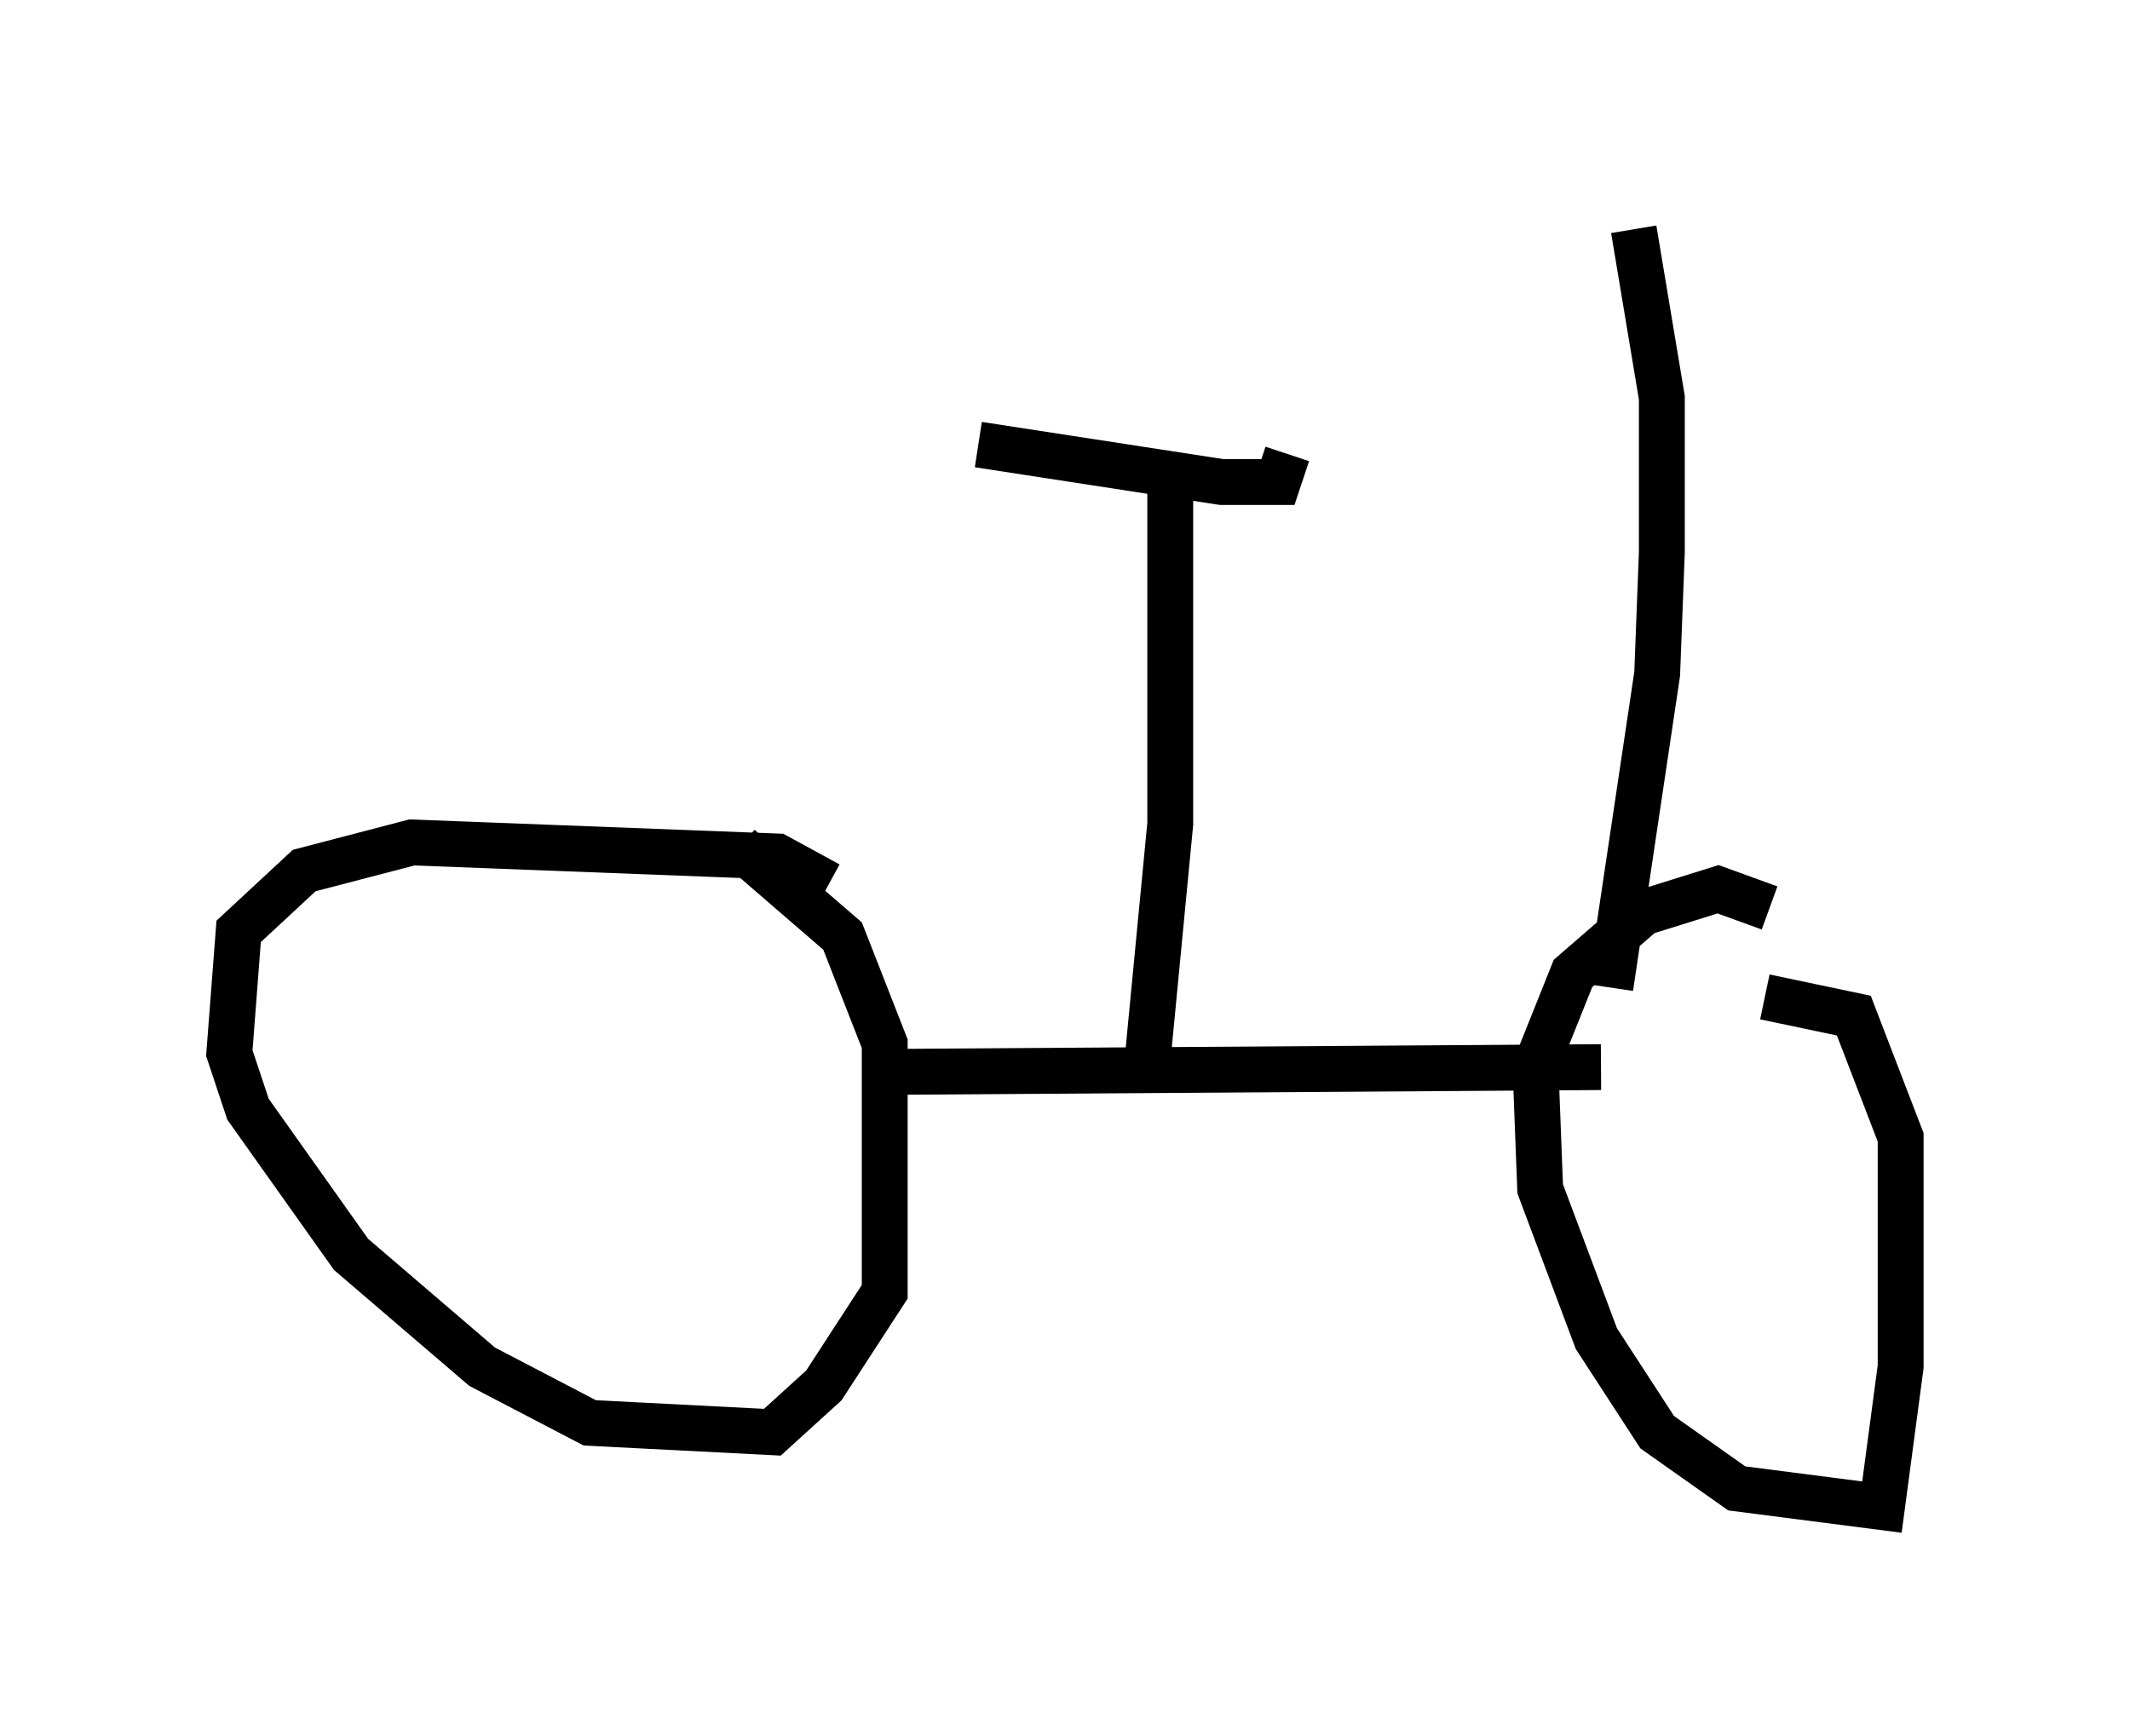 <?xml version="1.0" encoding="utf-8" ?>
<svg baseProfile="full" height="37.869" version="1.1" width="46.444" xmlns="http://www.w3.org/2000/svg" xmlns:ev="http://www.w3.org/2001/xml-events" xmlns:xlink="http://www.w3.org/1999/xlink"><defs /><rect fill="white" height="37.869" width="46.444" x="0" y="0" /><path d="M18.373, 19.802 m-0.306, -0.51 l-1.123, -0.613 -7.963, -0.306 l-2.348, 0.613 -1.429, 1.327 l-0.204, 2.654 0.408, 1.225 l2.246, 3.165 2.858, 2.45 l2.348, 1.225 3.981, 0.204 l1.123, -1.021 1.327, -2.042 l0.0, -5.41 -0.919, -2.348 l-2.246, -1.94 m22.459, 1.327 l-1.123, -0.408 -1.633, 0.51 l-1.531, 1.327 -0.817, 2.042 l0.102, 2.654 1.225, 3.267 l1.327, 2.042 1.735, 1.225 l3.165, 0.408 0.408, -3.063 l0.0, -5.002 -1.021, -2.654 l-1.94, -0.408 m-18.784, 1.633 l15.211, -0.102 m-9.902, 0.0 l0.51, -5.308 0.0, -7.554 m-4.185, -0.715 l5.308, 0.817 1.225, 0.0 l0.204, -0.613 m7.044, 11.638 l1.021, -6.84 0.102, -2.654 l0.0, -3.369 -0.613, -3.675 " fill="none" stroke="black" stroke-width="1" /></svg>